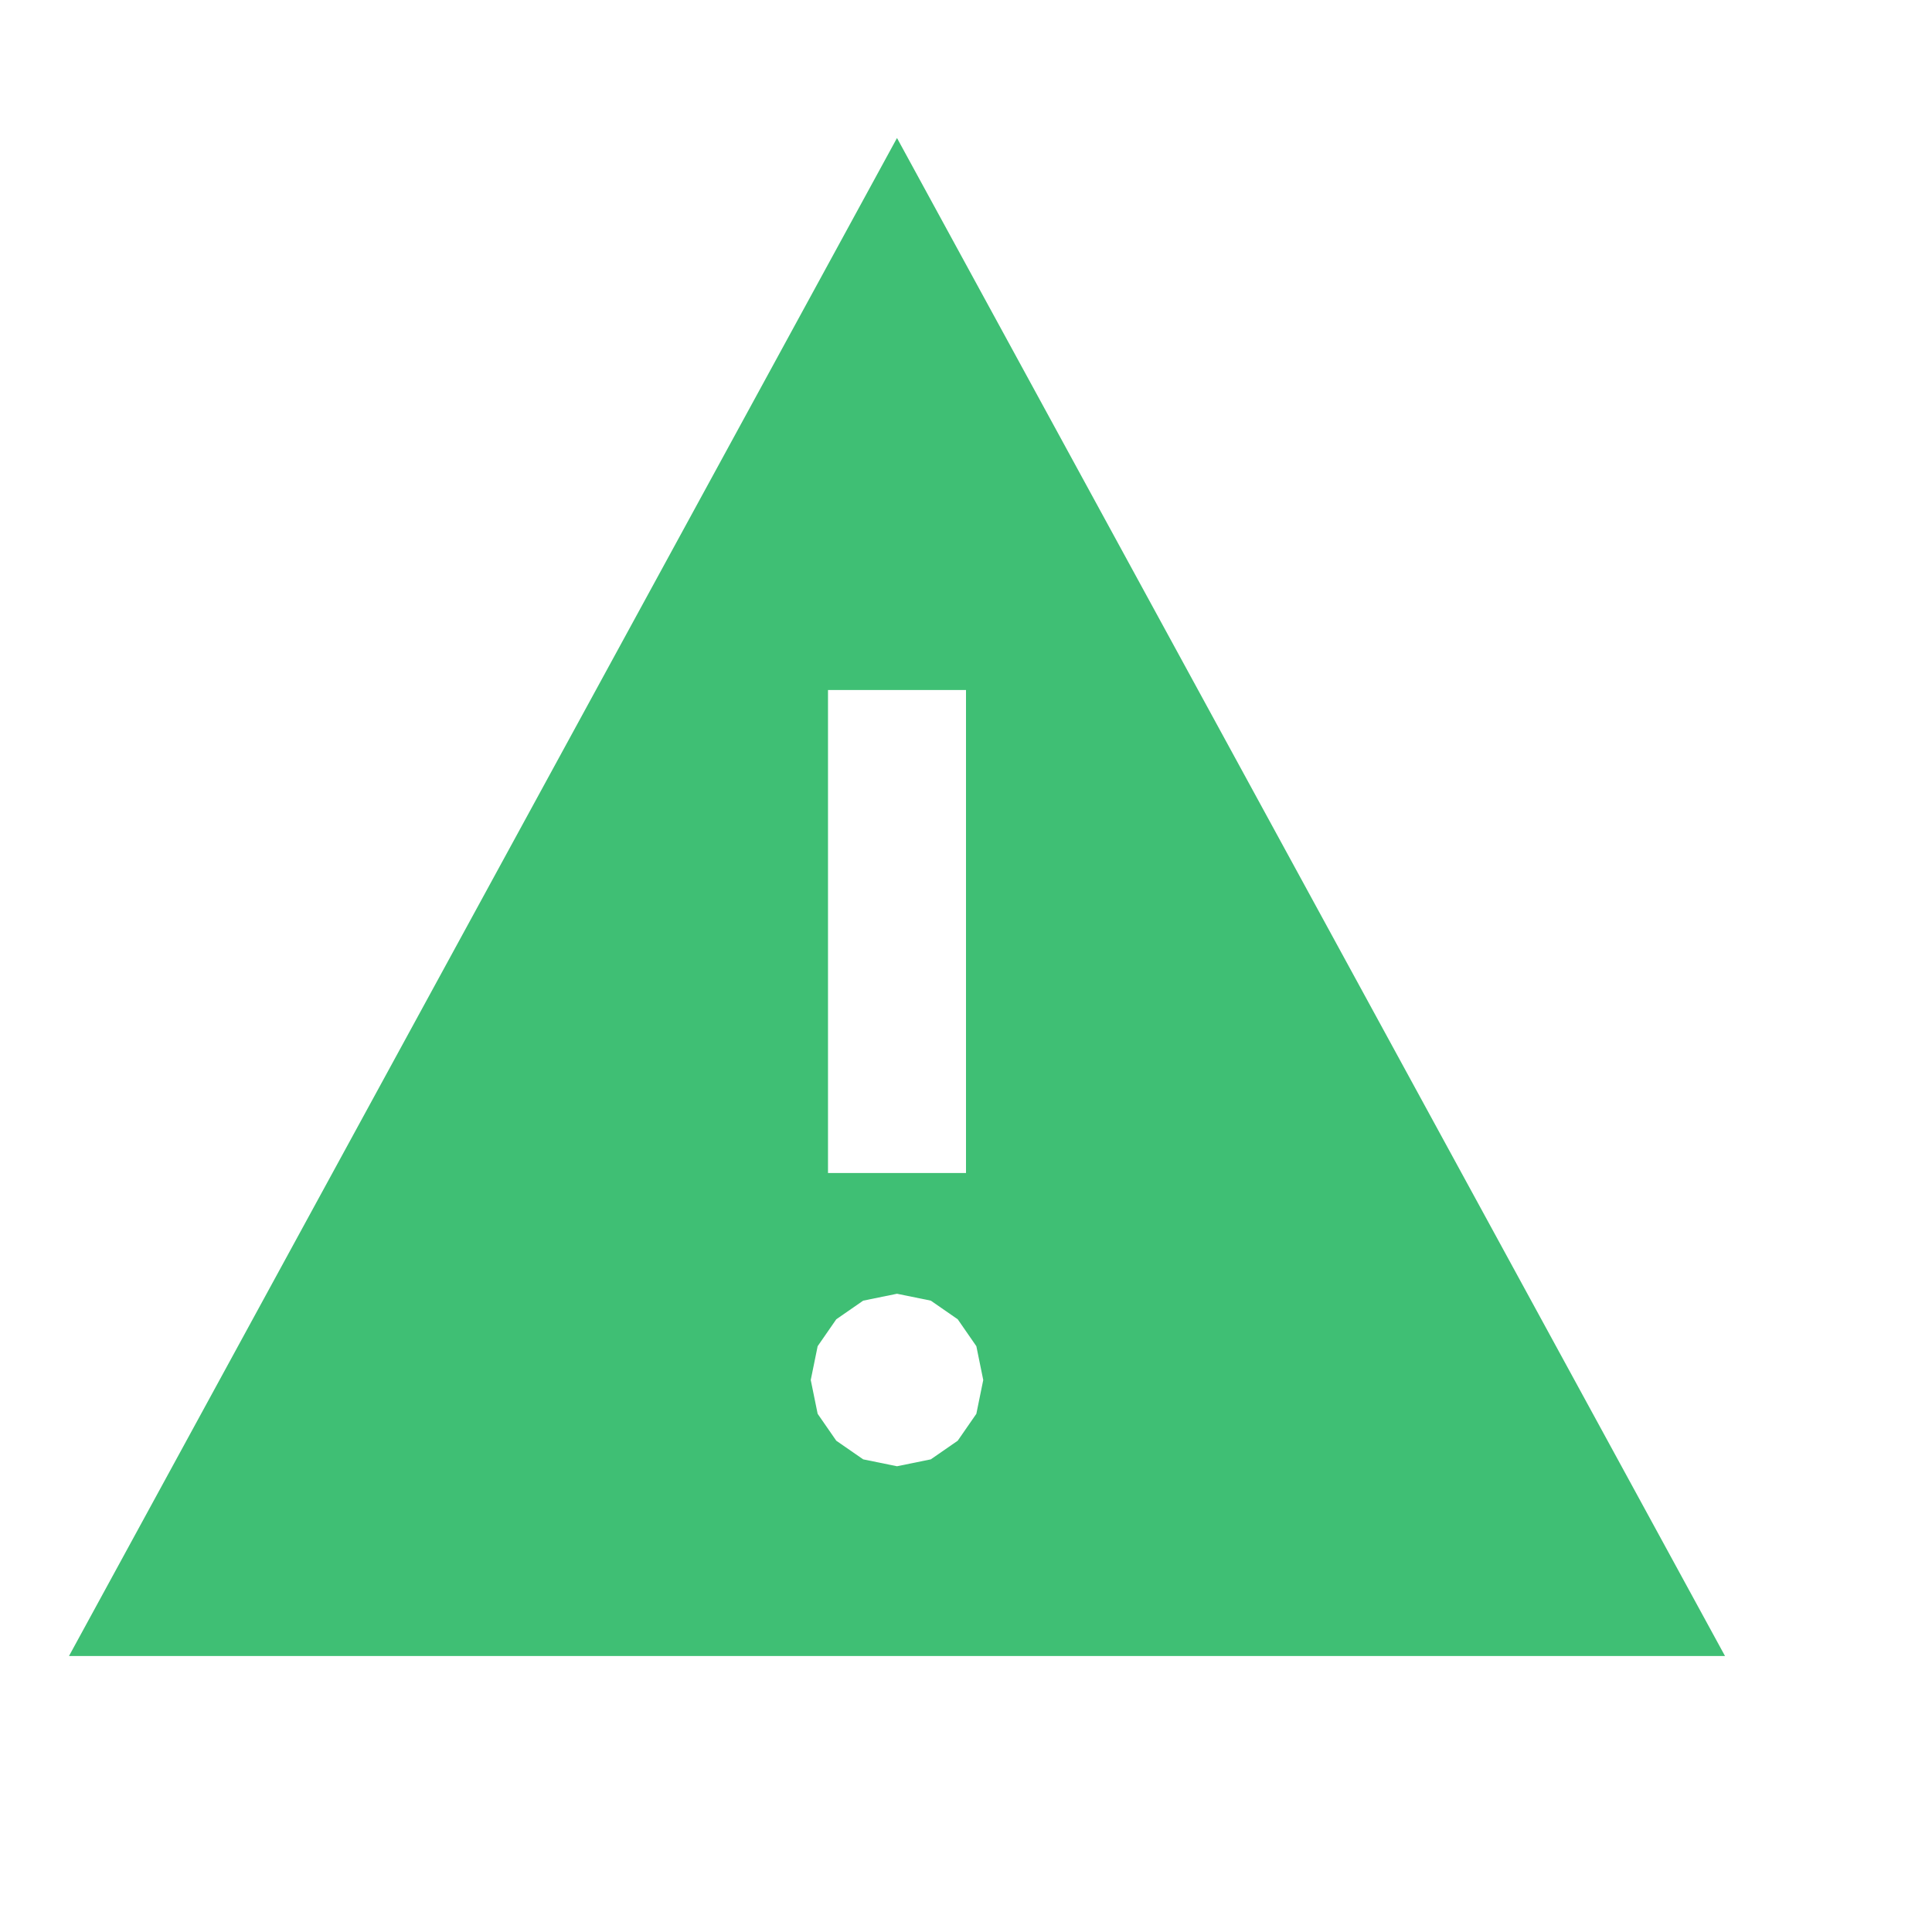 <?xml version="1.0" encoding="UTF-8" standalone="no"?>
<!DOCTYPE svg PUBLIC "-//W3C//DTD SVG 1.1//EN" "http://www.w3.org/Graphics/SVG/1.1/DTD/svg11.dtd">
<svg version="1.1" xmlns="http://www.w3.org/2000/svg" xmlns:xlink="http://www.w3.org/1999/xlink" preserveAspectRatio="xMidYMid meet" viewBox="-1 0 28 26" width="18" height="18"><defs><path d="M0 23L12 1L24 23L0 23ZM11.12 18.12L10.85 18.51L10.75 19L10.85 19.49L11.12 19.88L11.51 20.15L12 20.25L12.49 20.15L12.88 19.88L13.15 19.49L13.25 19L13.15 18.51L12.88 18.12L12.49 17.85L12 17.75L11.51 17.85L11.12 18.12ZM11 16L13 16L13 9L11 9L11 16Z" id="b1Hy03vvxR"></path></defs><g><g><use xlink:href="#b1Hy03vvxR" opacity="1" fill="#3fbf74" fill-opacity="1"></use><g><use xlink:href="#b1Hy03vvxR" opacity="1" fill-opacity="0" stroke="#000000" stroke-width="1" stroke-opacity="0"></use></g></g></g></svg>